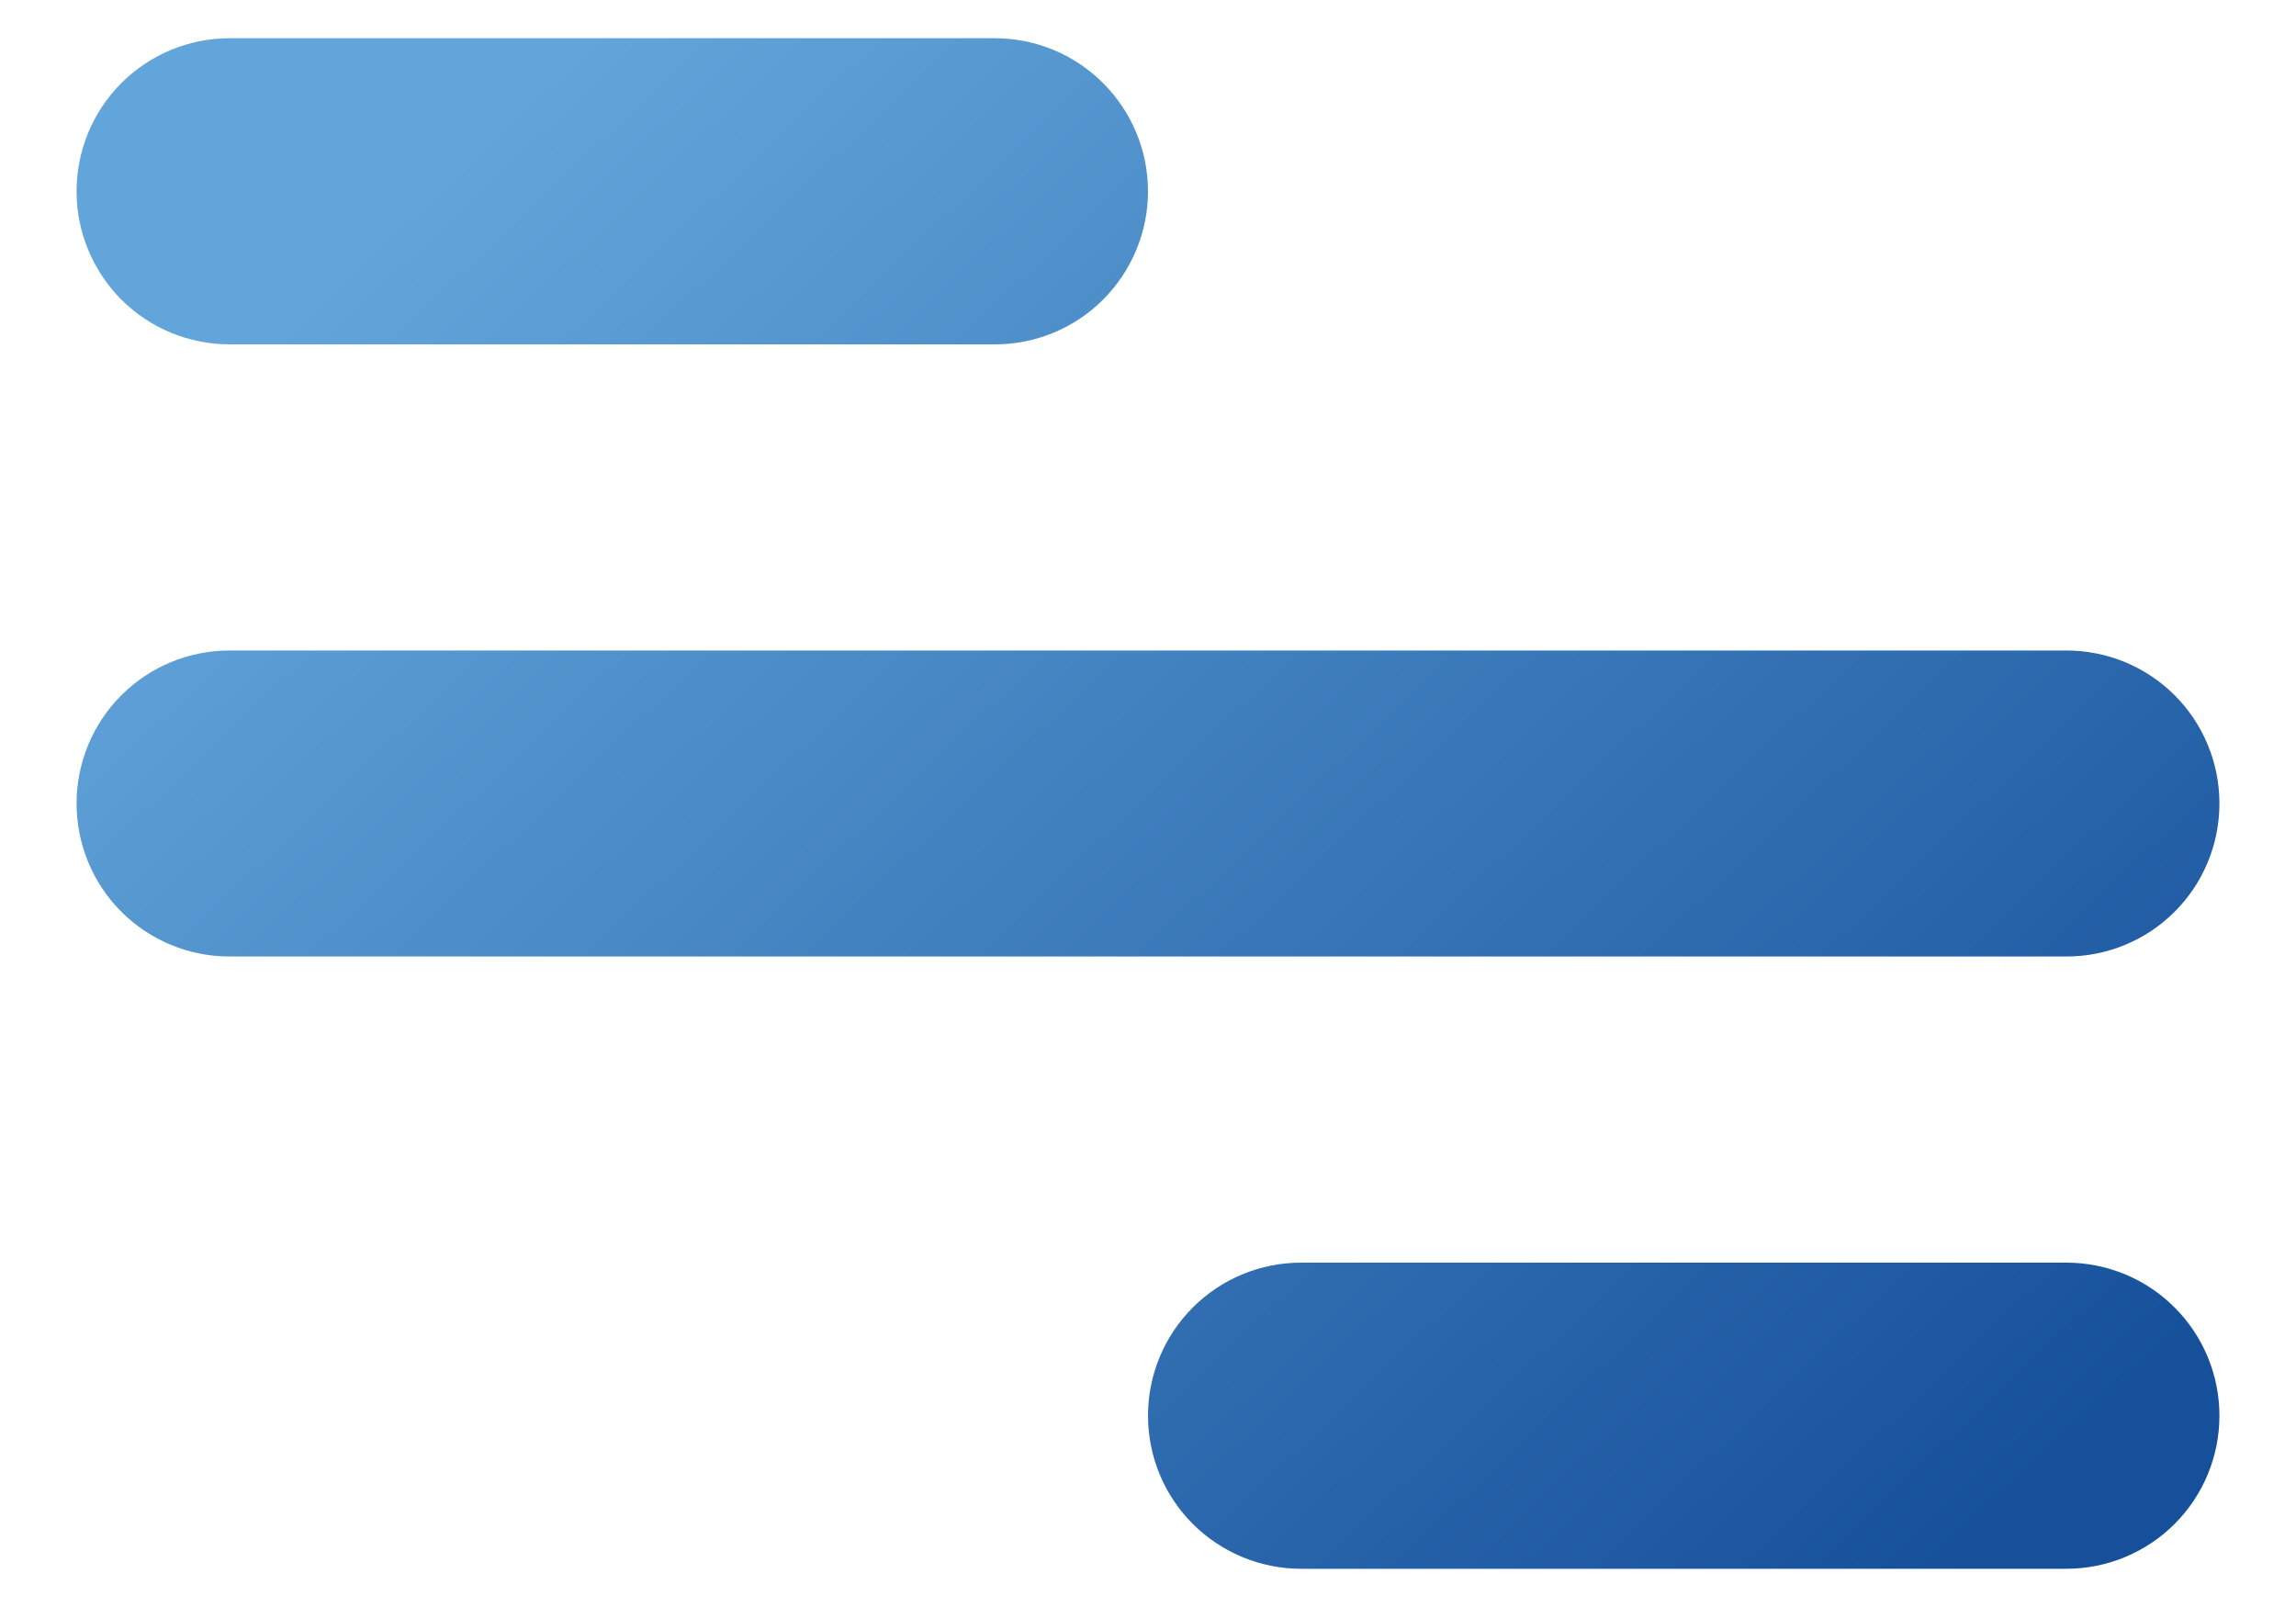 <svg width="20" height="14" viewBox="0 0 20 14" fill="none" xmlns="http://www.w3.org/2000/svg">
<path d="M2 0.333H8.667C9.02 0.333 9.359 0.474 9.609 0.724C9.859 0.974 10 1.313 10 1.667C10 2.02 9.859 2.359 9.609 2.61C9.359 2.86 9.02 3 8.667 3H2C1.646 3 1.307 2.86 1.057 2.61C0.807 2.359 0.667 2.02 0.667 1.667C0.667 1.313 0.807 0.974 1.057 0.724C1.307 0.474 1.646 0.333 2 0.333ZM11.333 11H18C18.354 11 18.693 11.14 18.943 11.391C19.193 11.641 19.333 11.98 19.333 12.333C19.333 12.687 19.193 13.026 18.943 13.276C18.693 13.526 18.354 13.667 18 13.667H11.333C10.98 13.667 10.64 13.526 10.39 13.276C10.14 13.026 10 12.687 10 12.333C10 11.98 10.14 11.641 10.39 11.391C10.64 11.14 10.98 11 11.333 11ZM2 5.667H18C18.354 5.667 18.693 5.807 18.943 6.057C19.193 6.307 19.333 6.646 19.333 7C19.333 7.354 19.193 7.693 18.943 7.943C18.693 8.193 18.354 8.333 18 8.333H2C1.646 8.333 1.307 8.193 1.057 7.943C0.807 7.693 0.667 7.354 0.667 7C0.667 6.646 0.807 6.307 1.057 6.057C1.307 5.807 1.646 5.667 2 5.667Z" fill="url(#paint0_linear_2133_976)"/>
<defs>
<linearGradient id="paint0_linear_2133_976" x1="19.333" y1="11.583" x2="7.002" y2="-1.44" gradientUnits="userSpaceOnUse">
<stop stop-color="#16509B"/>
<stop offset="1" stop-color="#62A5DA"/>
</linearGradient>
</defs>
</svg>
